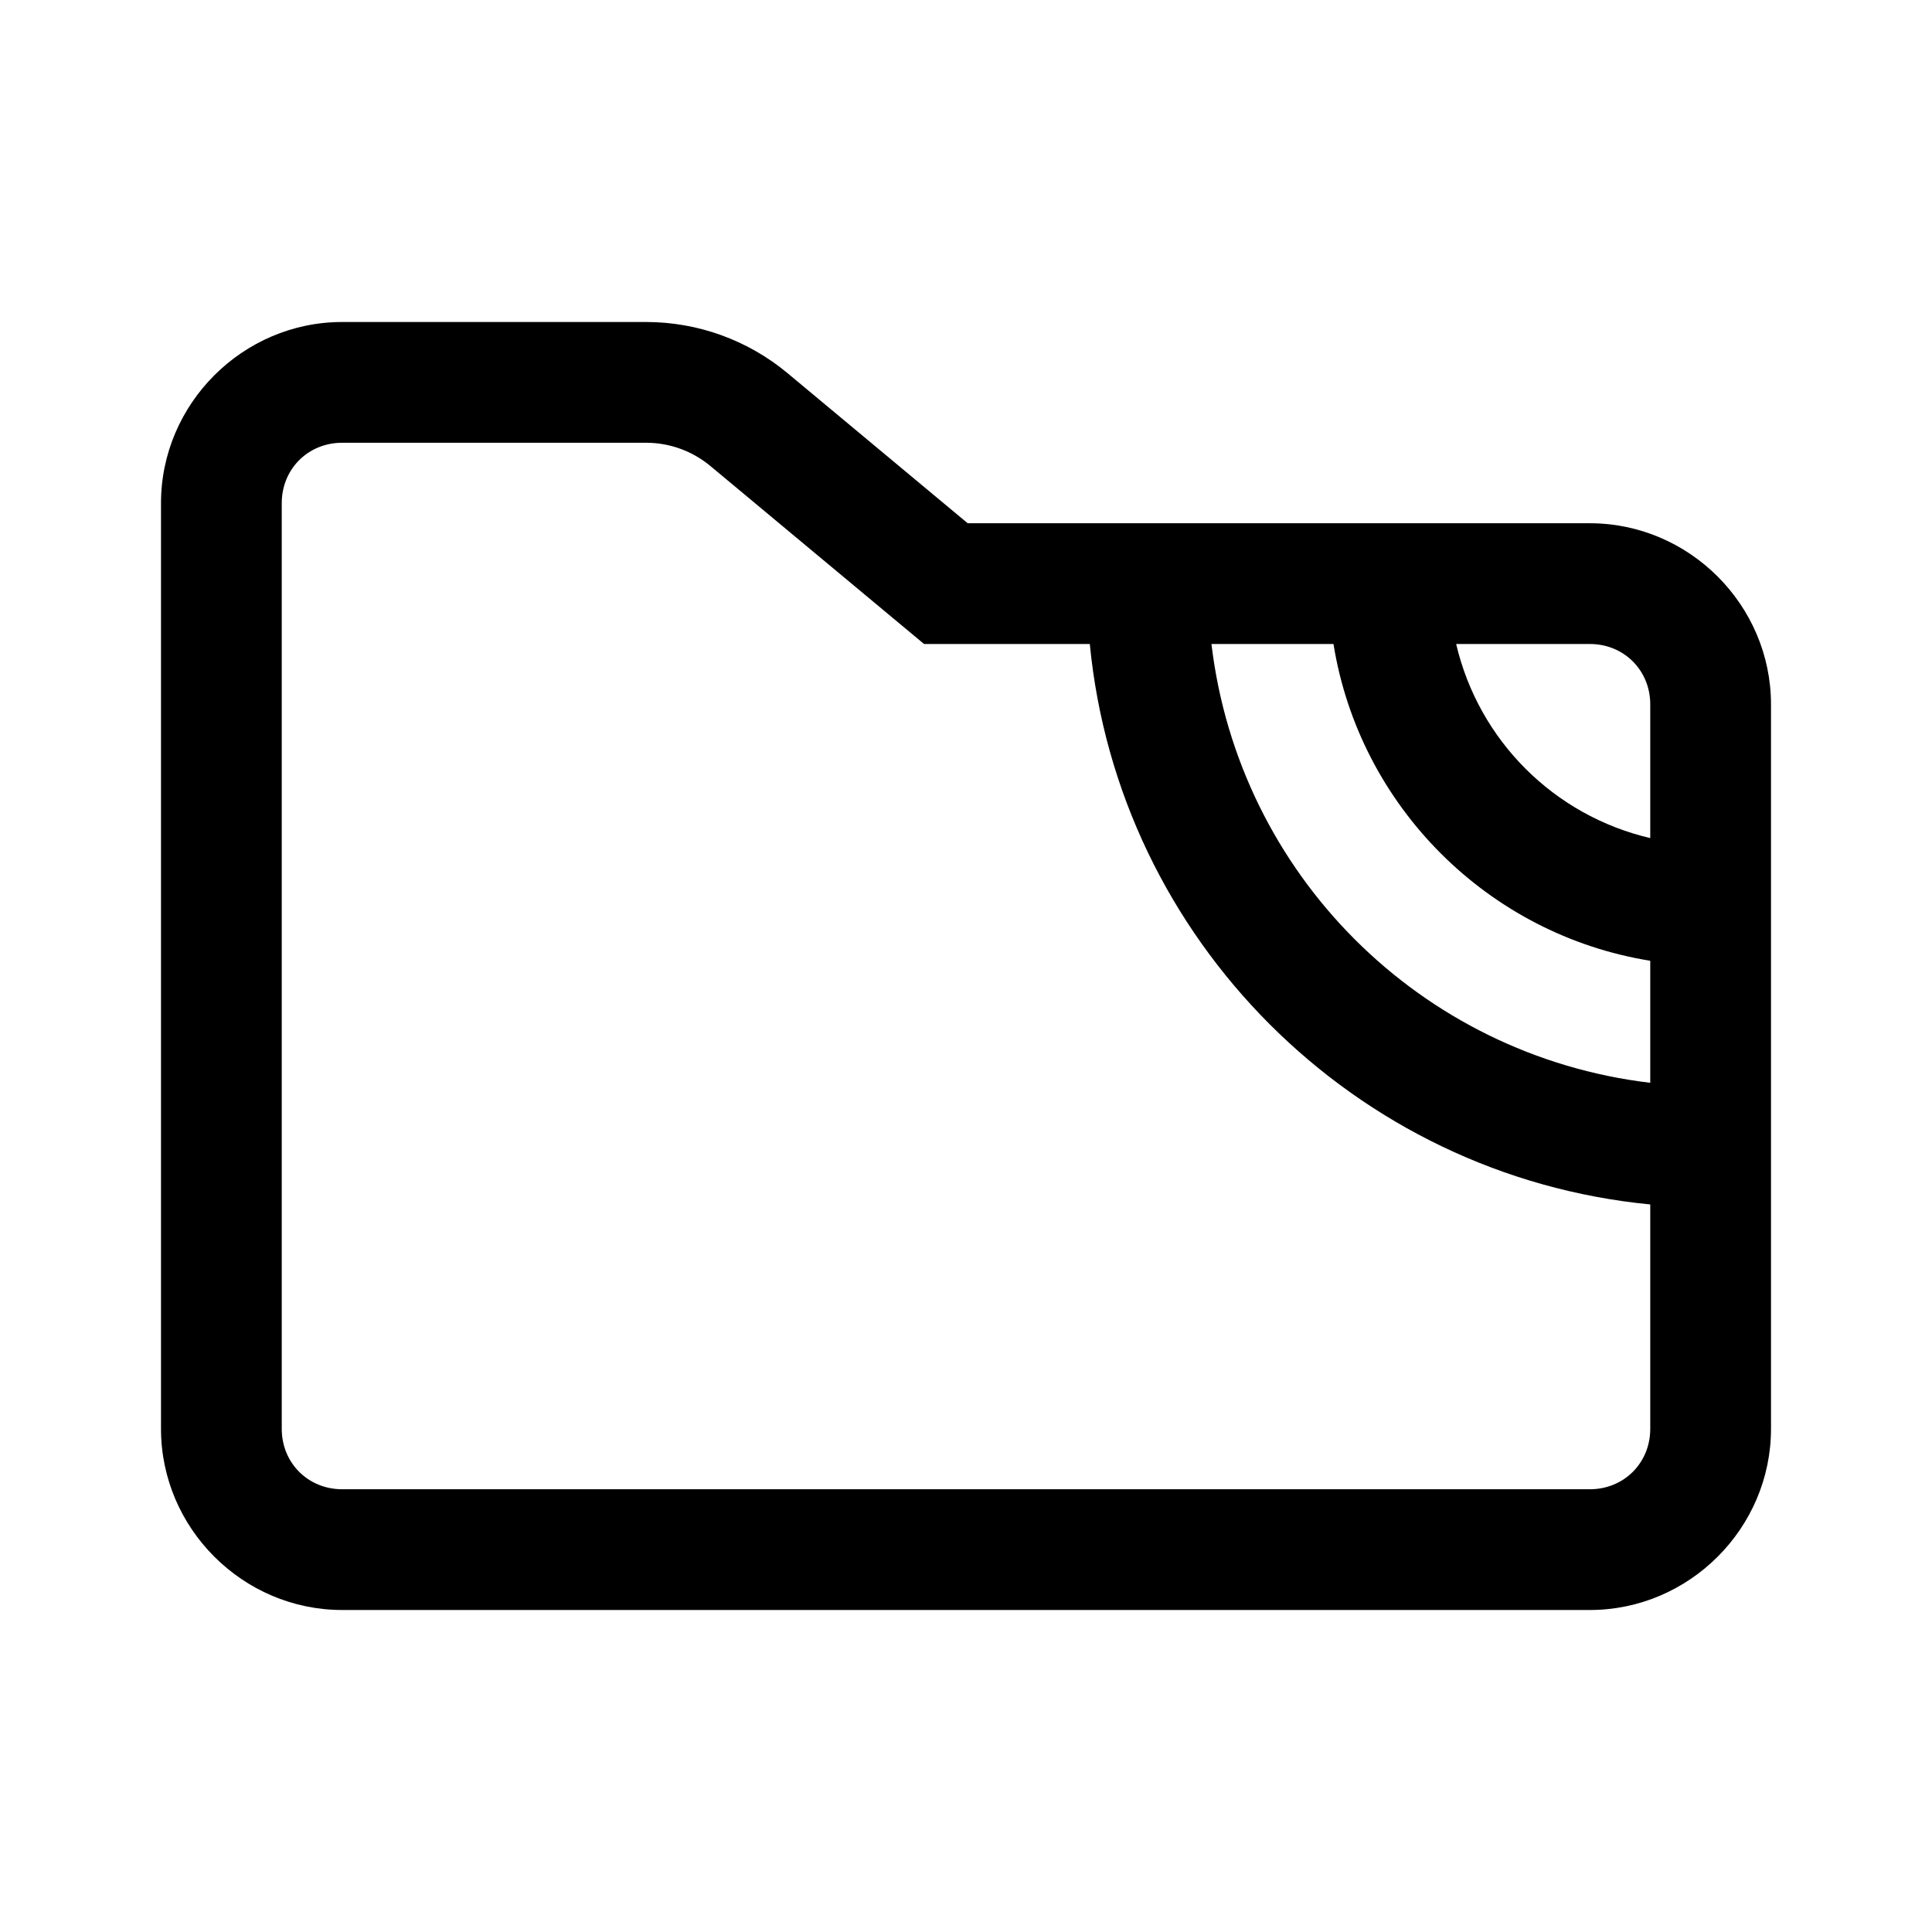 <svg width="24" height="24" viewBox="0 0 24 24" fill="none" xmlns="http://www.w3.org/2000/svg">
<path d="M4.25 4C3.016 4 2 5.016 2 6.25V17.75C2 18.984 3.016 20 4.25 20H19.75C20.984 20 22 18.984 22 17.75V8.75C22 7.516 20.984 6.5 19.75 6.5H12.021L9.786 4.638C9.292 4.226 8.67 4 8.026 4H4.25ZM4.25 5.5H8.026C8.319 5.5 8.601 5.603 8.826 5.79L11.479 8H11.75H13.538C13.893 11.674 16.826 14.607 20.5 14.962V17.75C20.5 18.173 20.173 18.5 19.75 18.5H4.25C3.827 18.5 3.5 18.173 3.5 17.75V6.25C3.5 5.827 3.827 5.5 4.25 5.5ZM15.049 8H16.565C16.889 10.015 18.485 11.611 20.5 11.935V13.451C17.642 13.111 15.389 10.858 15.049 8ZM18.089 8H19.75C20.173 8 20.5 8.327 20.5 8.75V10.411C19.303 10.131 18.369 9.197 18.089 8Z" fill="black"/>
</svg>
